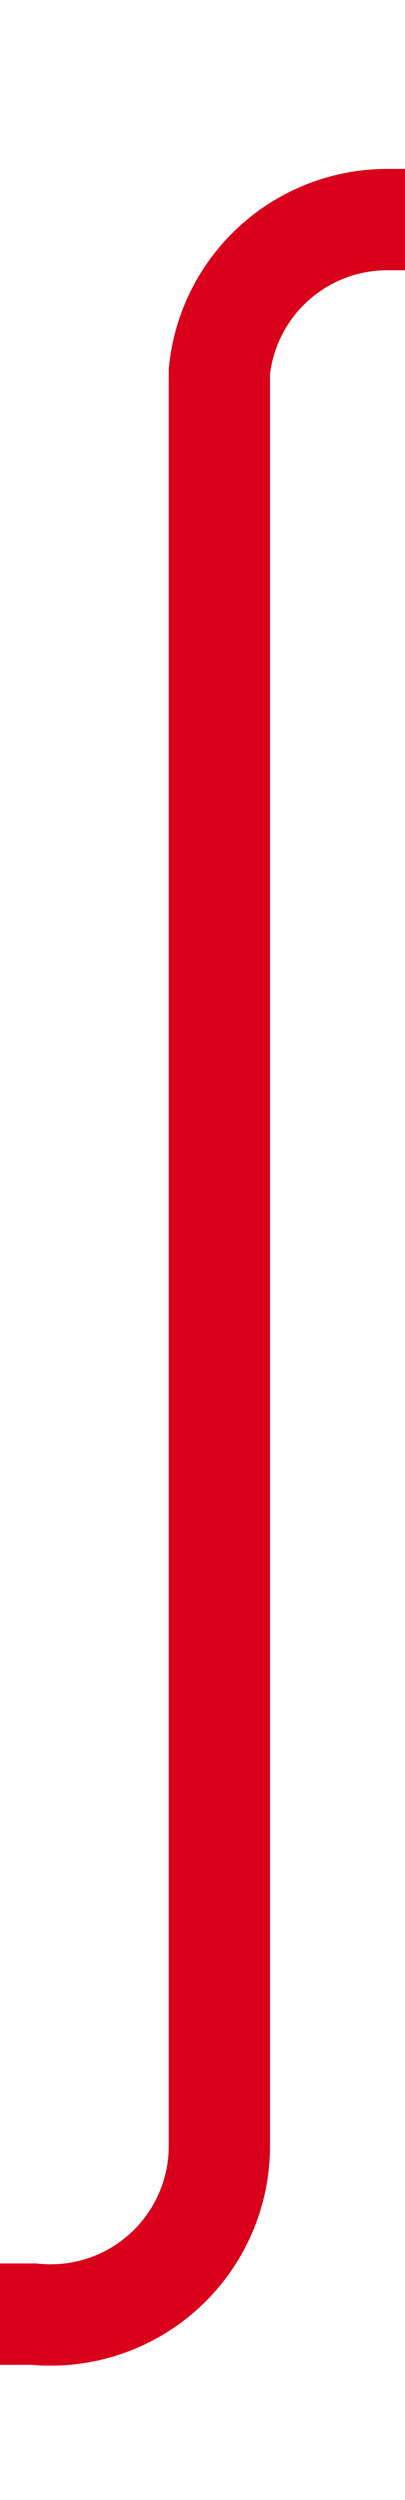 ﻿<?xml version="1.0" encoding="utf-8"?>
<svg version="1.1" xmlns:xlink="http://www.w3.org/1999/xlink" width="12px" height="74px" preserveAspectRatio="xMidYMin meet" viewBox="2679 586  10 74" xmlns="http://www.w3.org/2000/svg">
  <path d="M 2570 654.5  L 2679 654.5  A 5 5 0 0 0 2684.5 649.5 L 2684.5 597  A 5 5 0 0 1 2689.5 592.5 L 2791 592.5  " stroke-width="3" stroke="#d9001b" fill="none" />
  <path d="M 2789 601.4  L 2798 592.5  L 2789 583.6  L 2789 601.4  Z " fill-rule="nonzero" fill="#d9001b" stroke="none" />
</svg>